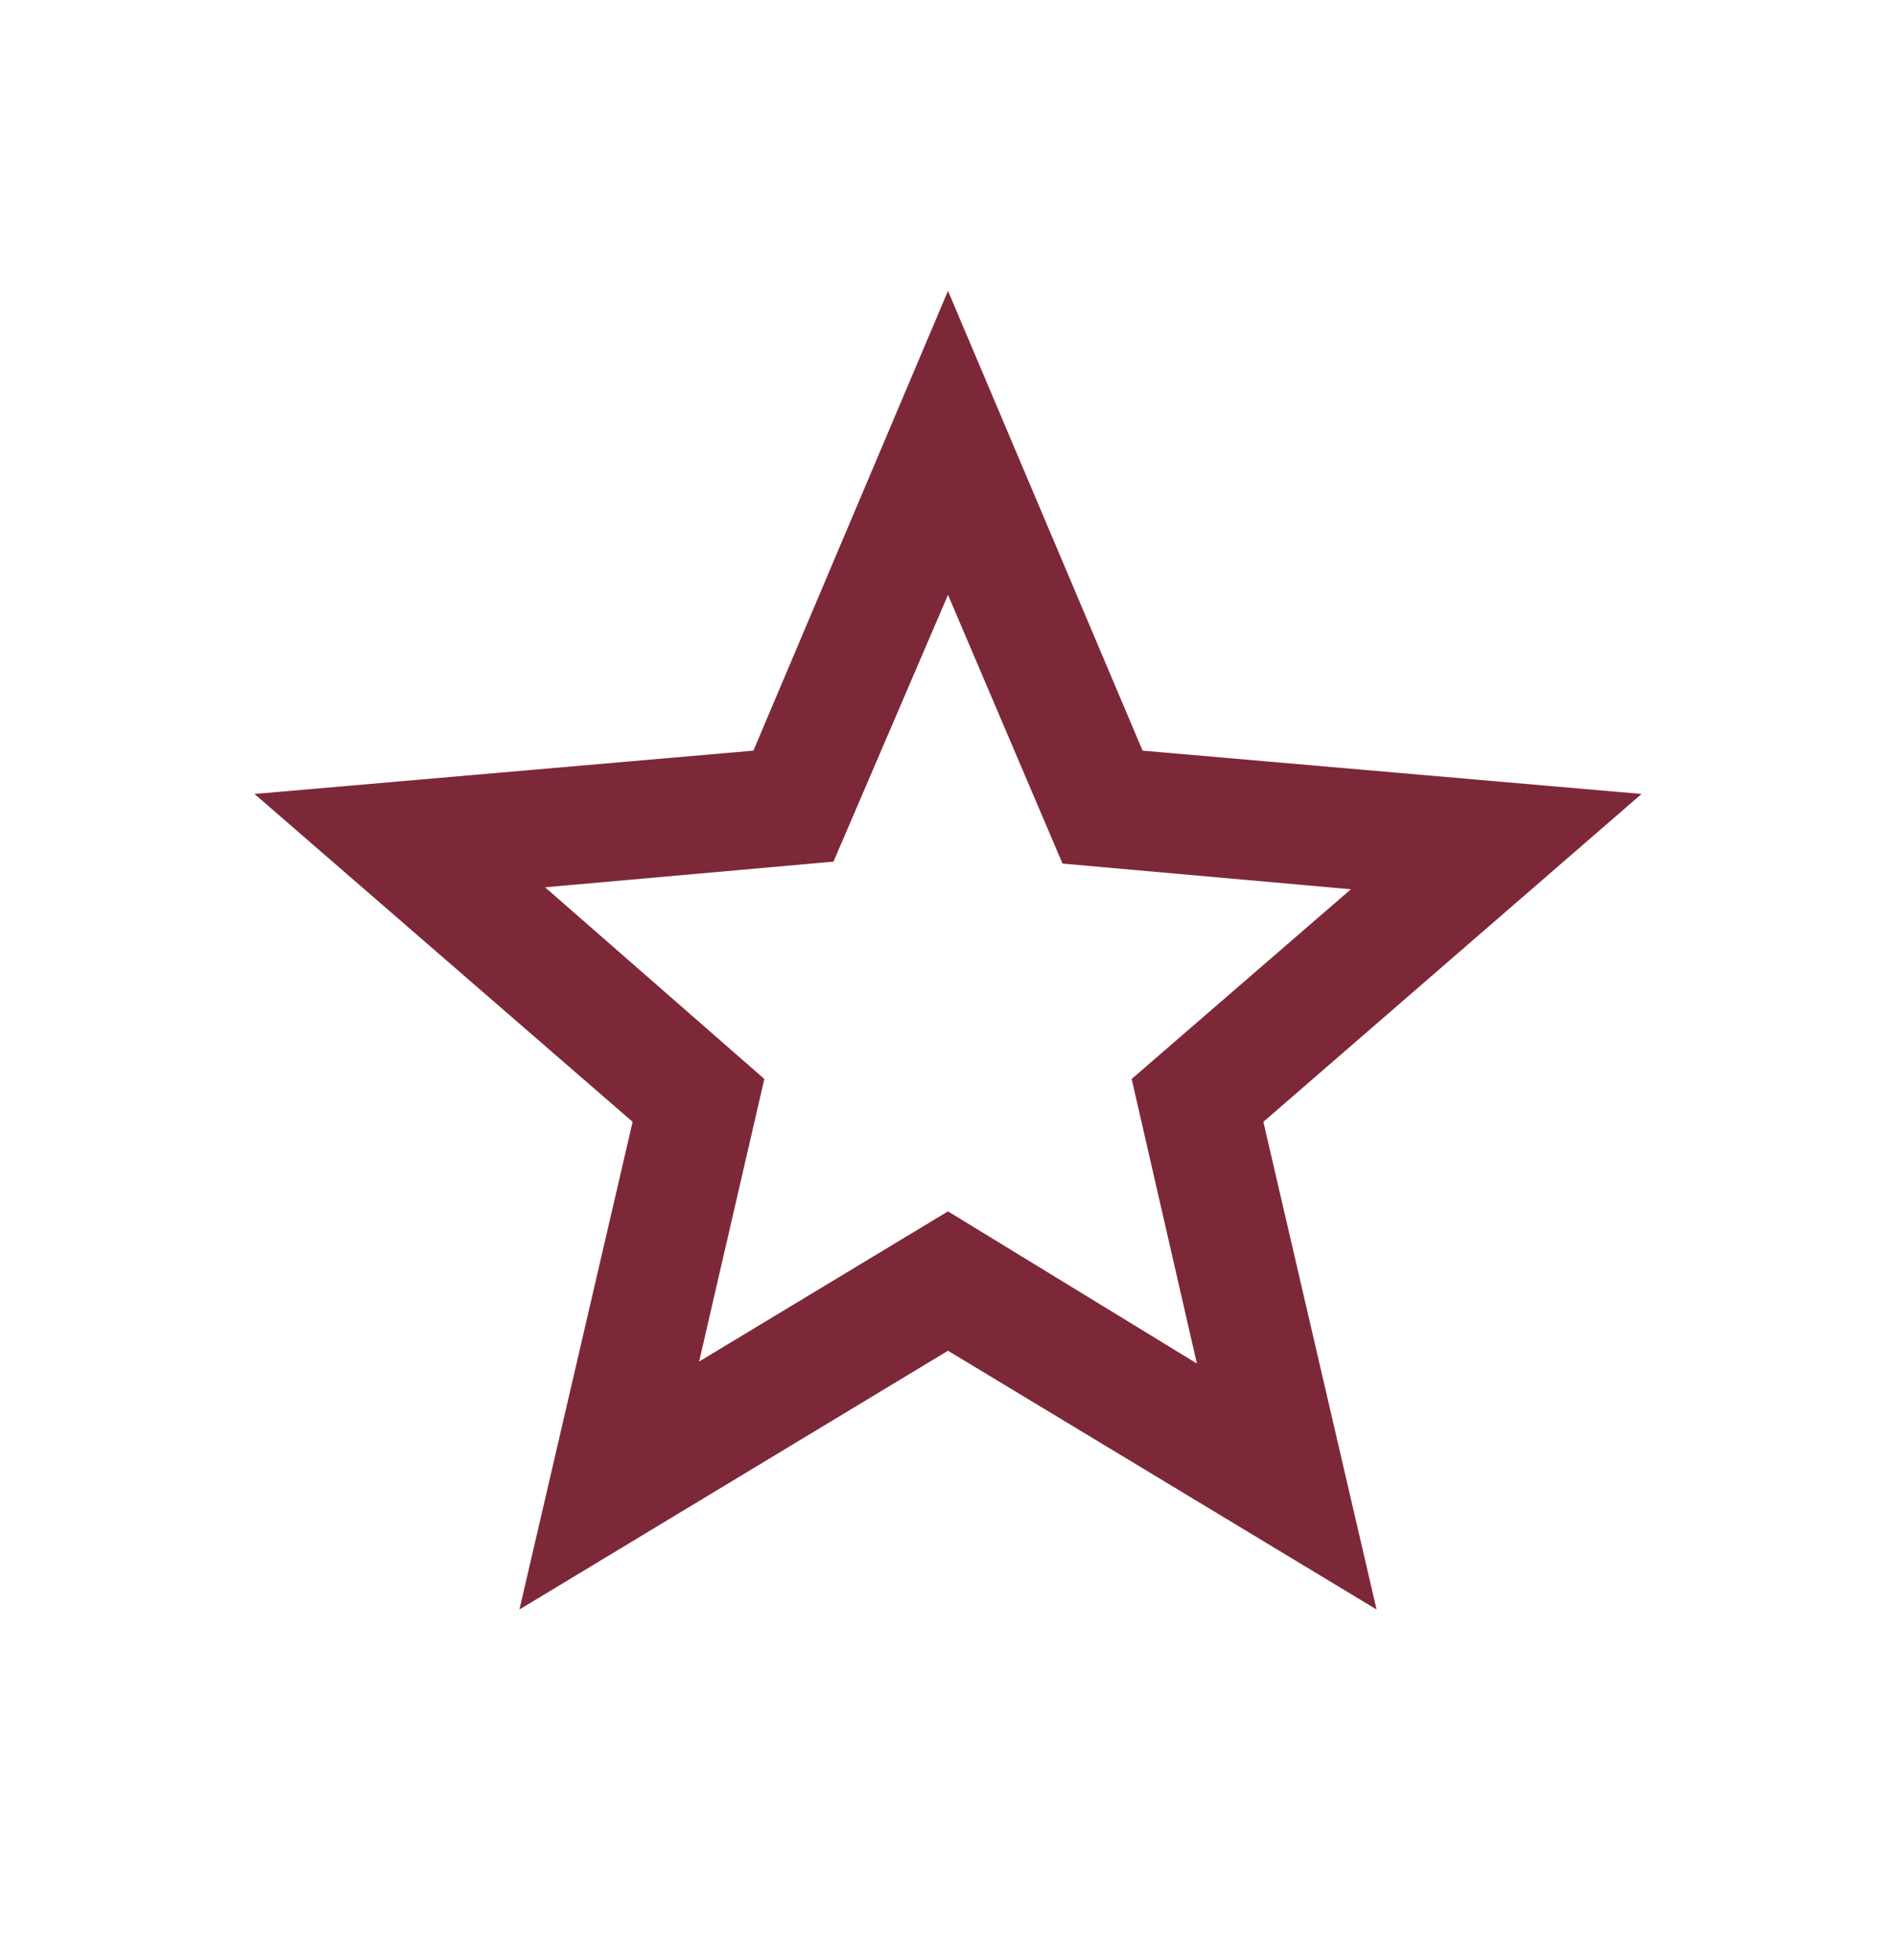 <svg width="30" height="31" viewBox="0 0 30 31" fill="none" xmlns="http://www.w3.org/2000/svg">
<path d="M11.062 21.532L15 19.157L18.938 21.563L17.906 17.063L21.375 14.063L16.812 13.657L15 9.407L13.188 13.626L8.625 14.032L12.094 17.063L11.062 21.532ZM8.219 25.453L10.01 17.741L4.027 12.556L11.921 11.871L15 4.6L18.079 11.871L25.974 12.556L19.99 17.741L21.781 25.453L15 21.361L8.219 25.453Z" fill="#7D2838"/>
</svg>

